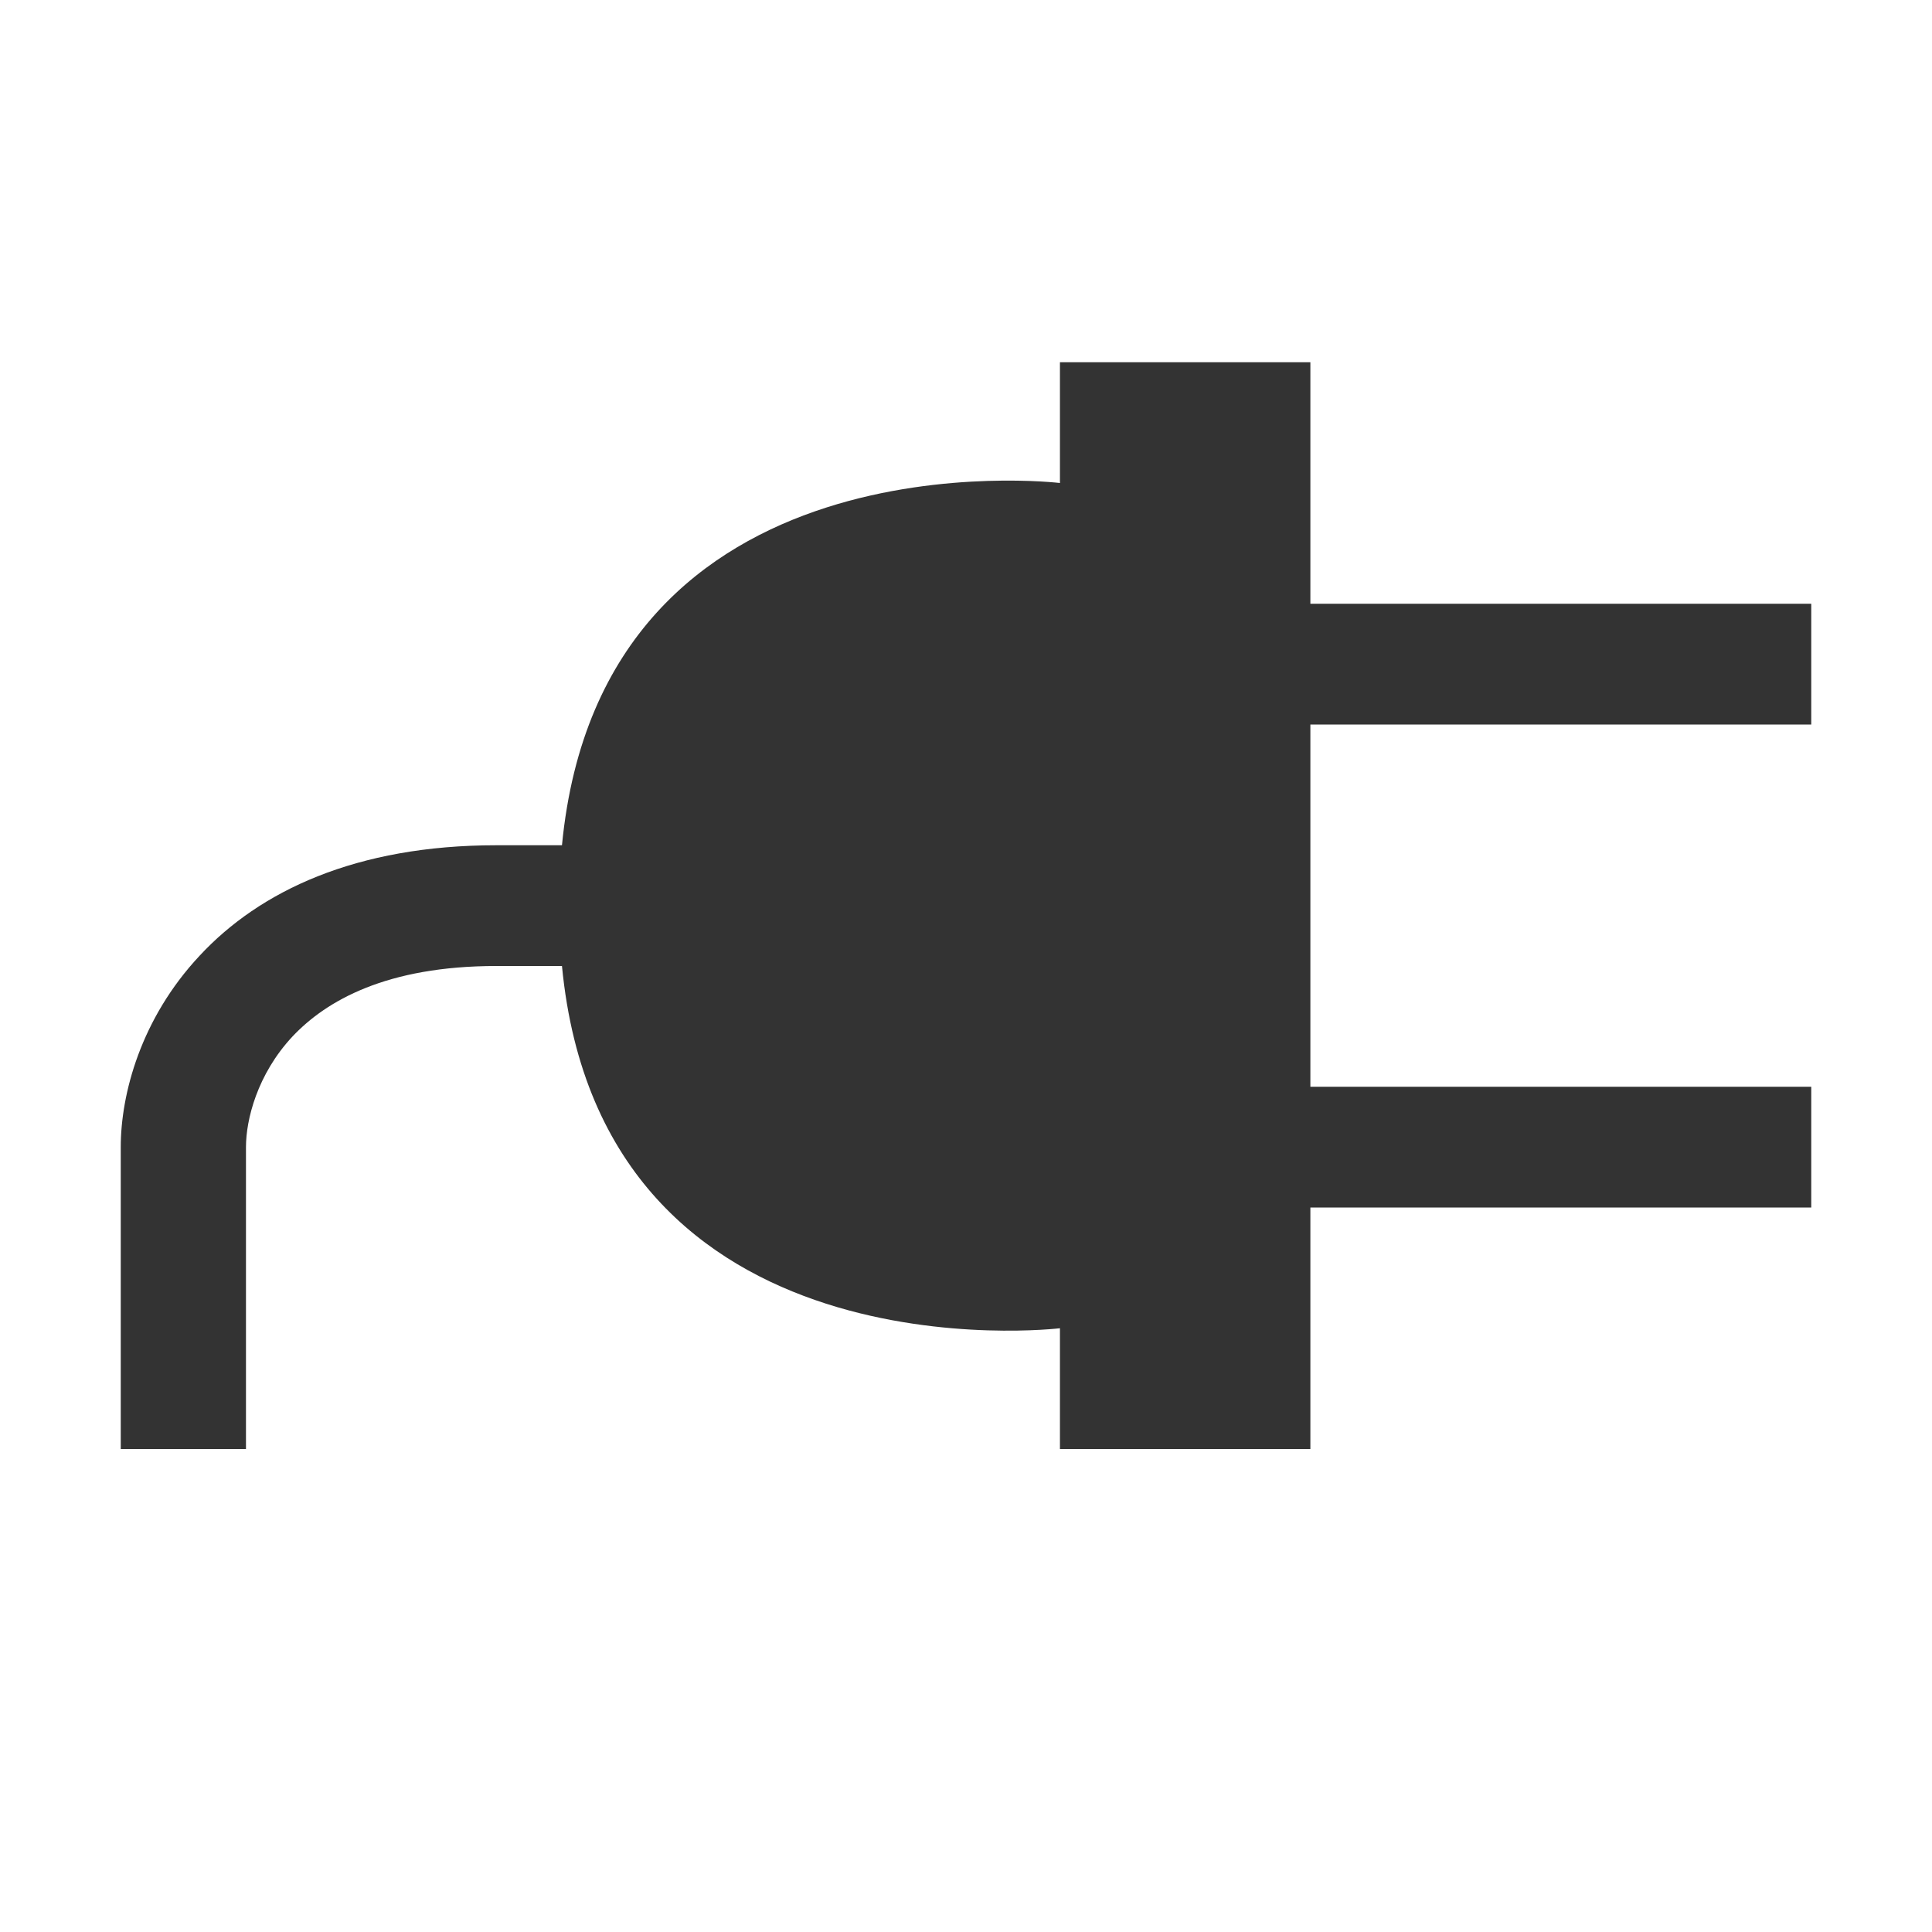 <svg width="16px" height="16px" viewBox="0 0 16 16" version="1.1" xmlns="http://www.w3.org/2000/svg" xmlns:xlink="http://www.w3.org/1999/xlink">
    <path d="M8.778,3 L10.852,3 L10.852,5 L15,5 L15,6 L10.852,6 L10.852,9 L15,9 L15,10 L10.852,10 L10.852,12 L8.778,12 L8.778,11 C8.778,11 4.986,11.457 4.654,8 L4.111,8 C3.2,8 2.701,8.288 2.422,8.584 C2.13,8.897 2.037,9.273 2.037,9.5 L2.037,12 L1,12 L1,9.5 C1,9.06 1.166,8.436 1.652,7.916 C2.15,7.379 2.948,7 4.111,7 L4.654,7 C4.986,3.544 8.778,4 8.778,4 L8.778,3 Z" id="Shape" fill="#333333"></path>
</svg>